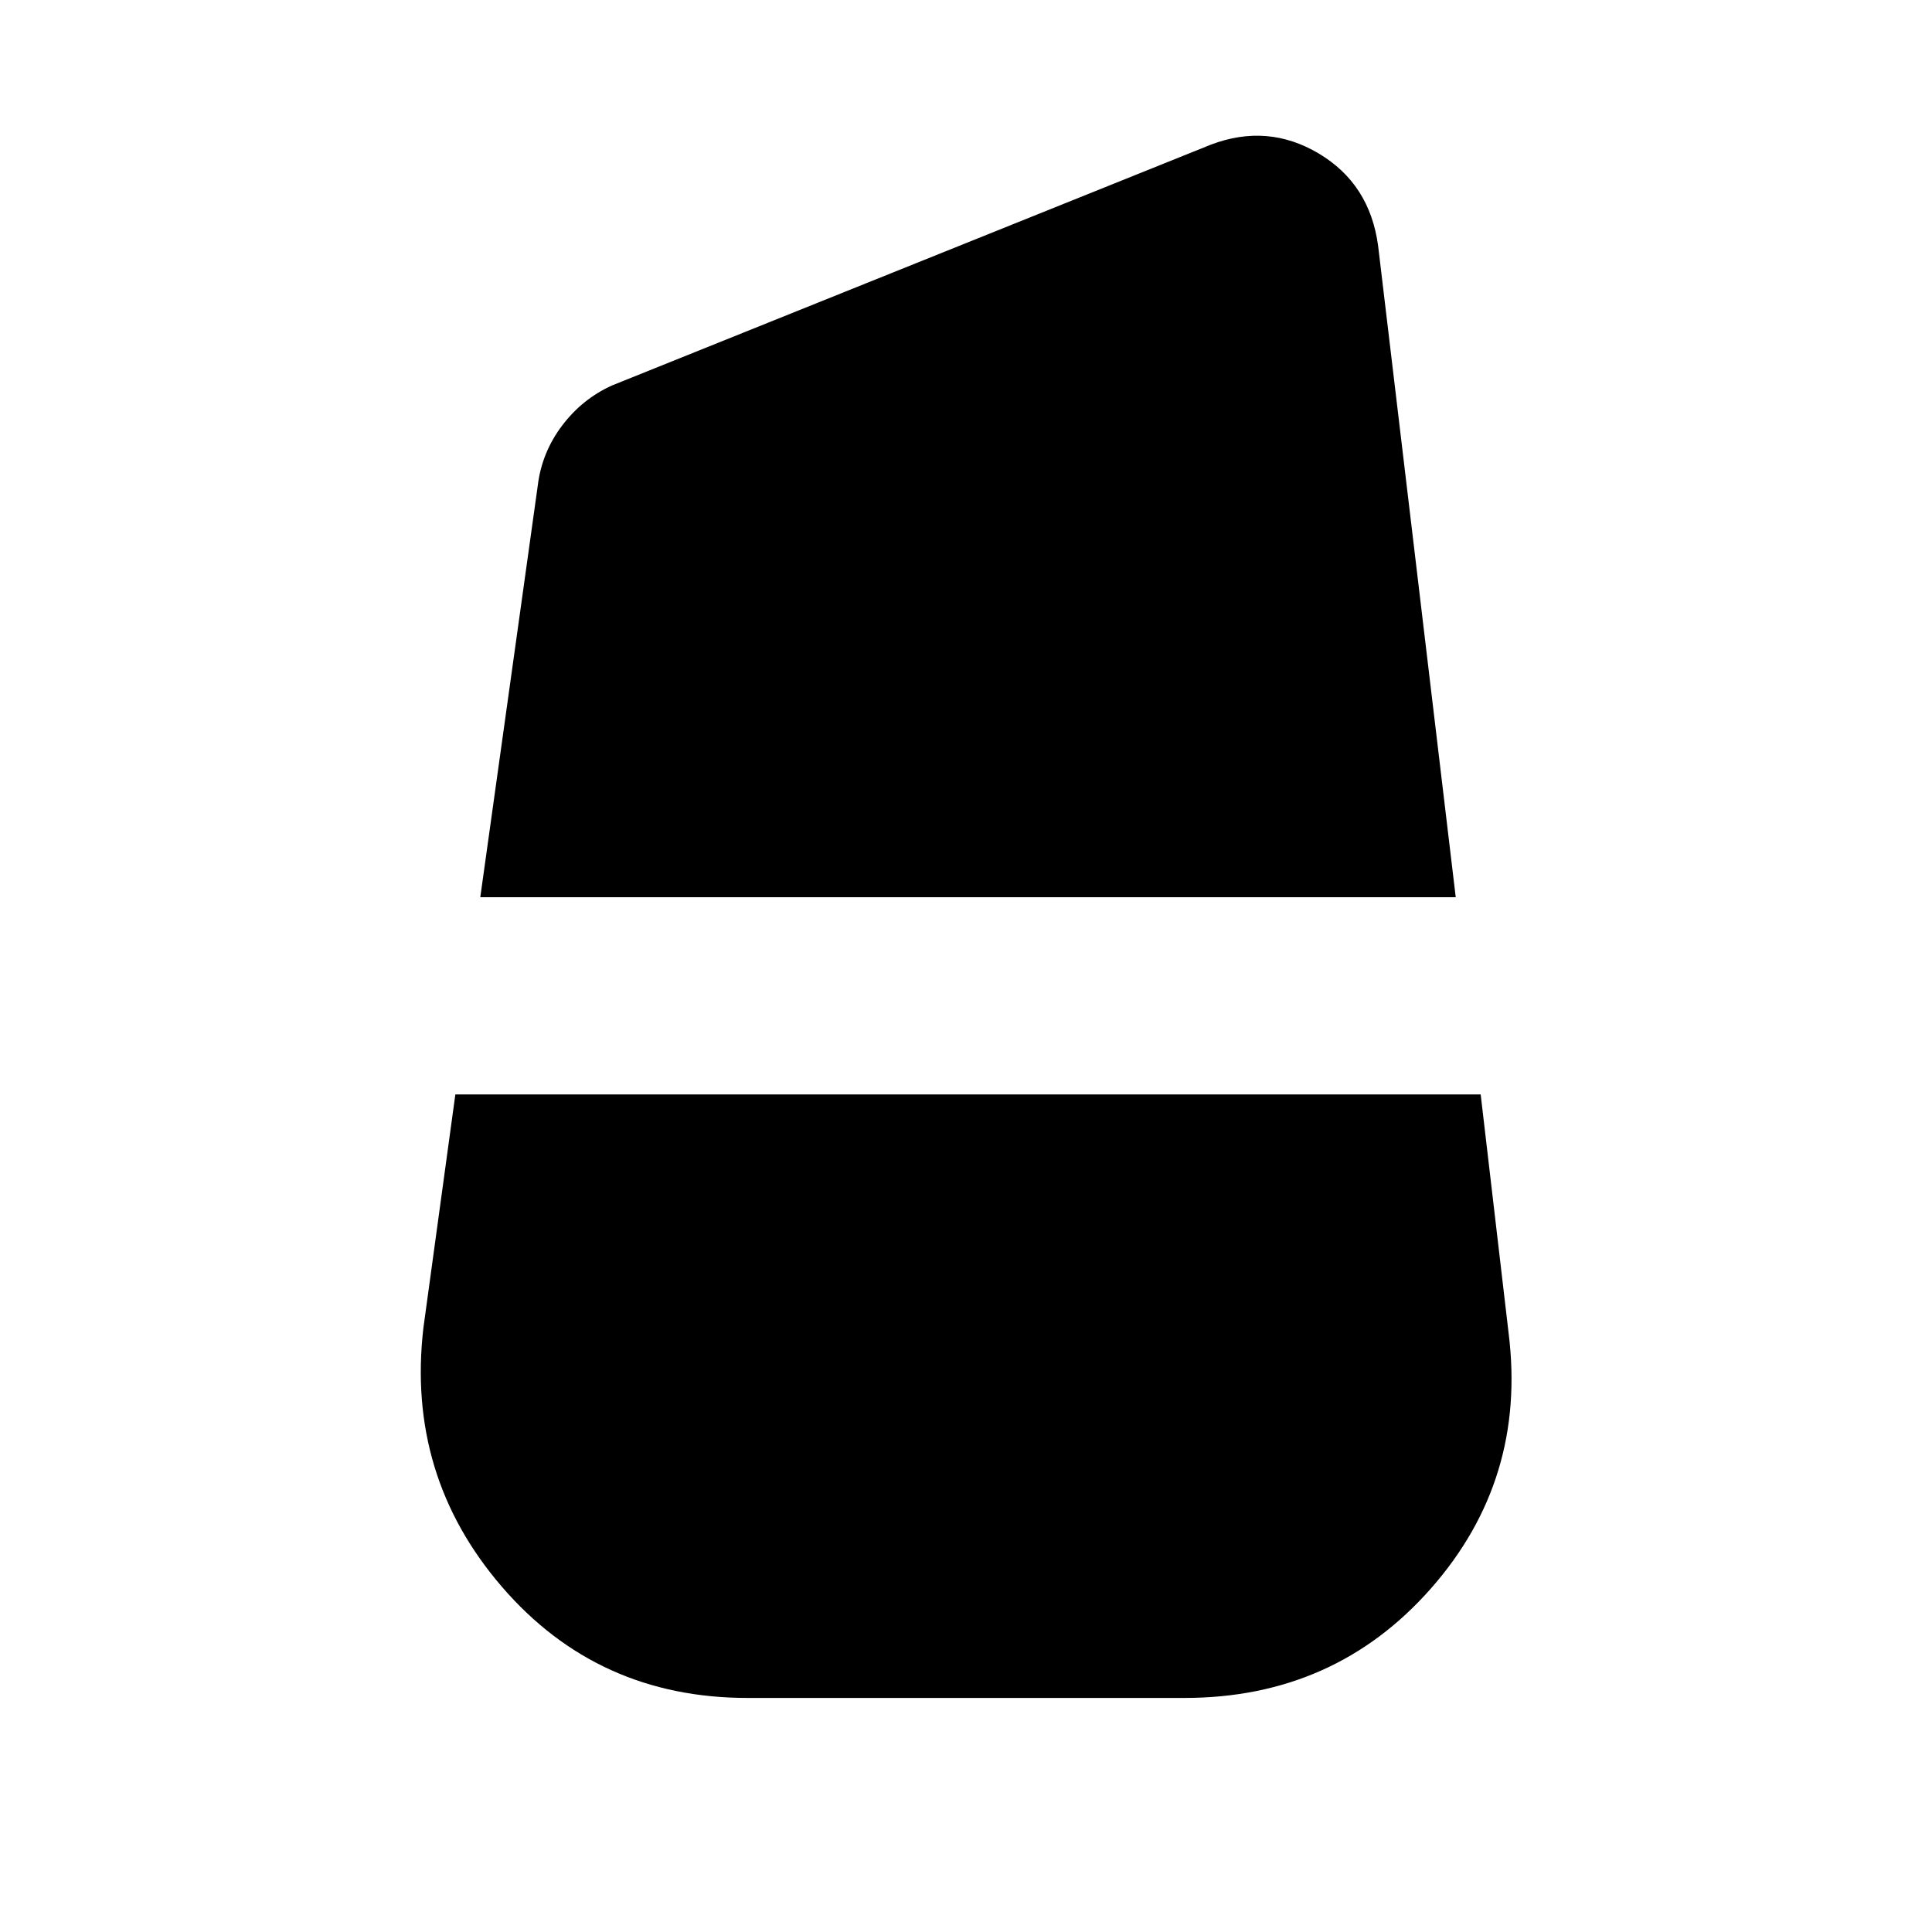 <svg xmlns="http://www.w3.org/2000/svg" height="20" viewBox="0 -960 960 960" width="20"><path d="m238.651-514.174 28.565-204.566q2-16.391 12.044-29.717 10.044-13.327 24.87-20.022l297.566-119.653q28.217-10.696 53.587 4.413 25.37 15.109 29.501 45.892l38.565 323.653H238.651Zm132.827 397.871q-74.479 0-122.066-55.218-47.587-55.217-39.022-128.696l15.87-115.956h509.48l13.87 118.521q9.13 72.914-38.74 127.131-47.869 54.218-122.348 54.218H371.478Z"/></svg>